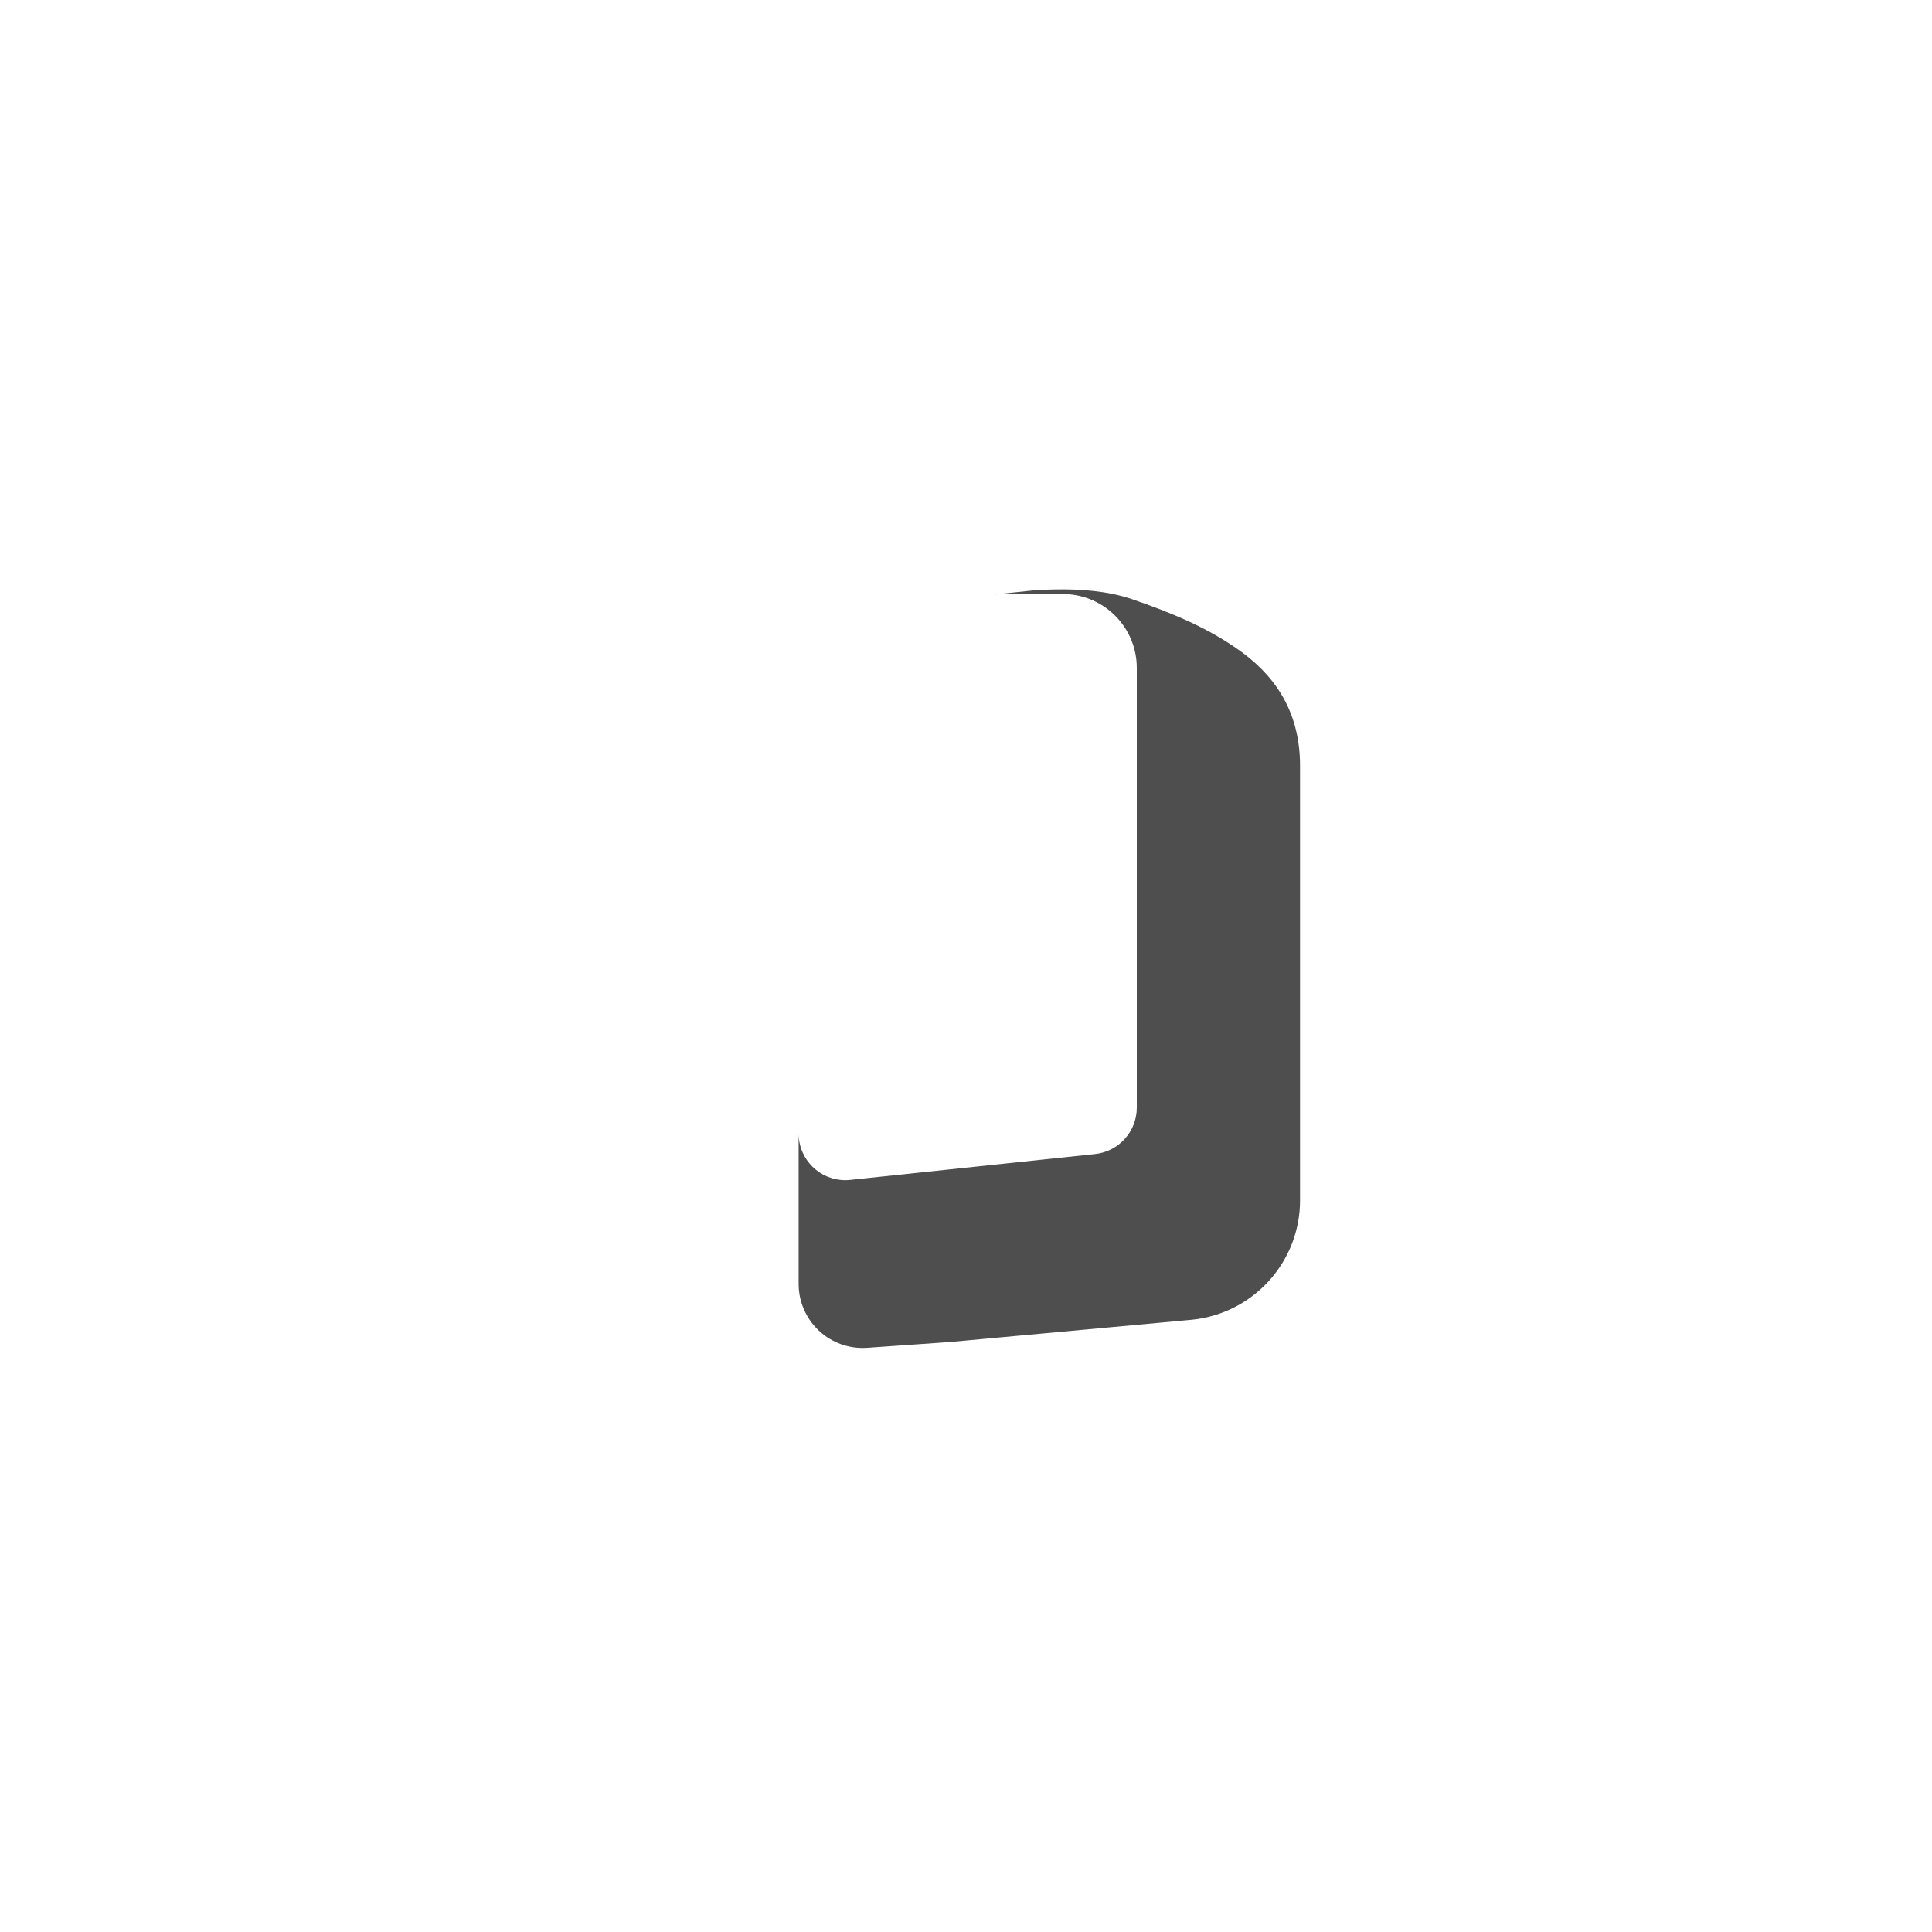 <?xml version="1.0" encoding="UTF-8"?>
<svg width="564px" height="564px" viewBox="0 0 564 564" version="1.1" xmlns="http://www.w3.org/2000/svg" xmlns:xlink="http://www.w3.org/1999/xlink">
    <title>com_vivo_newsreader_b_s5_2x2_sc</title>
    <g id="com_vivo_newsreader" stroke="none" stroke-width="1" fill="none" fill-rule="evenodd">
        <g id="辅色" transform="translate(233.141, 172.046)" fill="#4E4E4E">
            <path d="M5.46407364e-12,158.858 C5.46407364e-12,159.336 0.025,159.813 0.075,160.288 C0.865,167.766 7.568,173.189 15.046,172.399 L15.046,172.399 L86.531,164.85 C93.459,164.118 98.717,158.275 98.717,151.309 L98.717,151.309 L98.717,22.953 C98.717,11.272 89.428,1.71 77.753,1.372 C76.617,1.339 75.481,1.311 74.345,1.289 C68.722,1.181 63.093,1.239 57.458,1.463 L68.162,0.34 L69.375,0.255 L70.676,0.177 L72.057,0.108 L73.511,0.054 L75.03,0.016 C81.741,-0.102 90.073,0.379 97.259,2.84 C108.77,6.784 119.886,11.341 129.459,18.393 C140.301,26.38 146.374,37.075 146.374,51.519 L146.374,51.519 L146.374,178.379 C146.374,196.342 132.756,211.392 114.851,213.219 L114.851,213.219 L44.166,219.725 L20.003,221.413 C19.569,221.443 19.135,221.458 18.7,221.458 C8.485,221.458 0.182,213.267 0.003,203.094 L0,202.758 Z" id="形状结合"></path>
        </g>
    </g>
</svg>